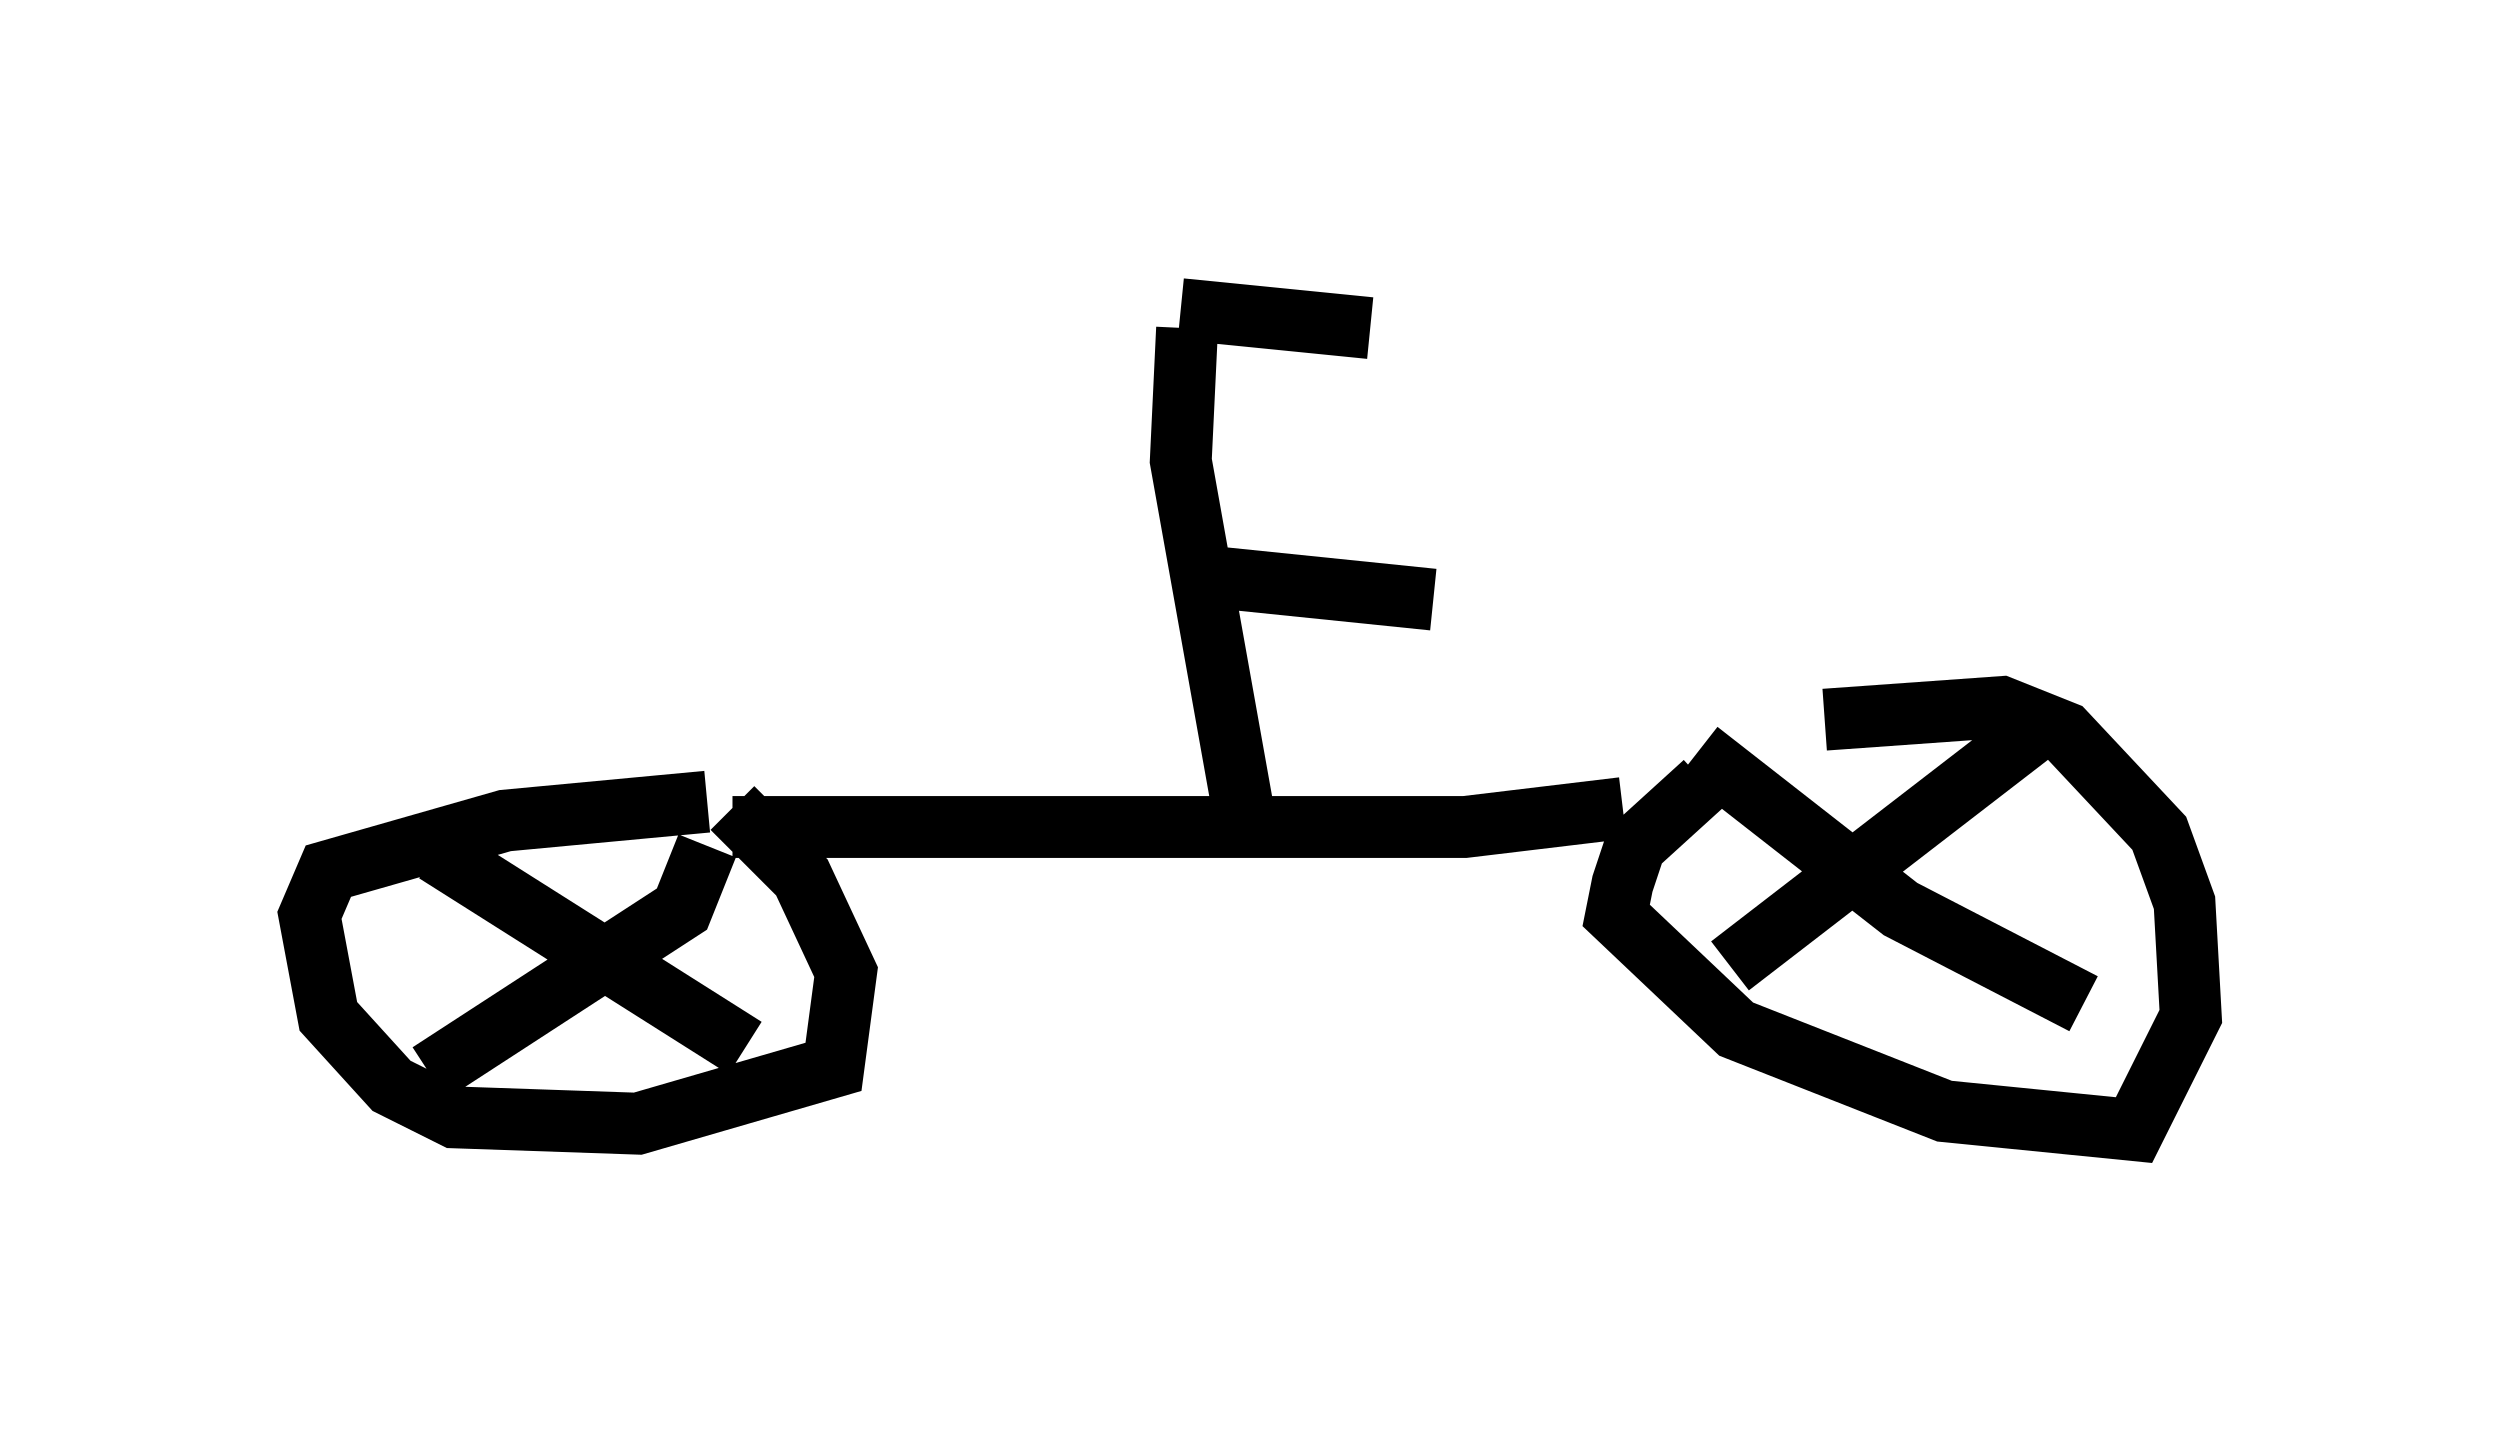 <?xml version="1.0" encoding="utf-8" ?>
<svg baseProfile="full" height="23.271" version="1.1" width="40.421" xmlns="http://www.w3.org/2000/svg" xmlns:ev="http://www.w3.org/2001/xml-events" xmlns:xlink="http://www.w3.org/1999/xlink"><defs /><rect fill="white" height="23.271" width="40.421" x="0" y="0" /><path d="M29.398, 12.044 m-1.838, 0.613 l-1.123, 1.021 -0.204, 0.613 l-0.102, 0.51 1.94, 1.838 l3.369, 1.327 3.063, 0.306 l0.919, -1.838 -0.102, -1.838 l-0.408, -1.123 -1.531, -1.633 l-1.021, -0.408 -2.858, 0.204 m3.369, 0.204 l-4.9, 3.777 m-0.51, -3.471 l3.267, 2.552 2.96, 1.531 m-22.254, -3.267 l-3.267, 0.306 -2.858, 0.817 l-0.306, 0.715 0.306, 1.633 l1.021, 1.123 1.021, 0.51 l2.96, 0.102 3.165, -0.919 l0.204, -1.531 -0.715, -1.531 l-1.123, -1.123 m-0.408, 0.613 l-0.408, 1.021 -4.083, 2.654 m0.102, -3.573 l5.002, 3.165 m-0.204, -3.573 l11.842, 0.0 2.552, -0.306 m-6.125, 0.102 l-1.021, -5.717 0.102, -2.144 m0.0, 3.981 l3.981, 0.408 m-4.083, -4.696 l3.063, 0.306 " fill="none" stroke="black" stroke-width="1" /></svg>